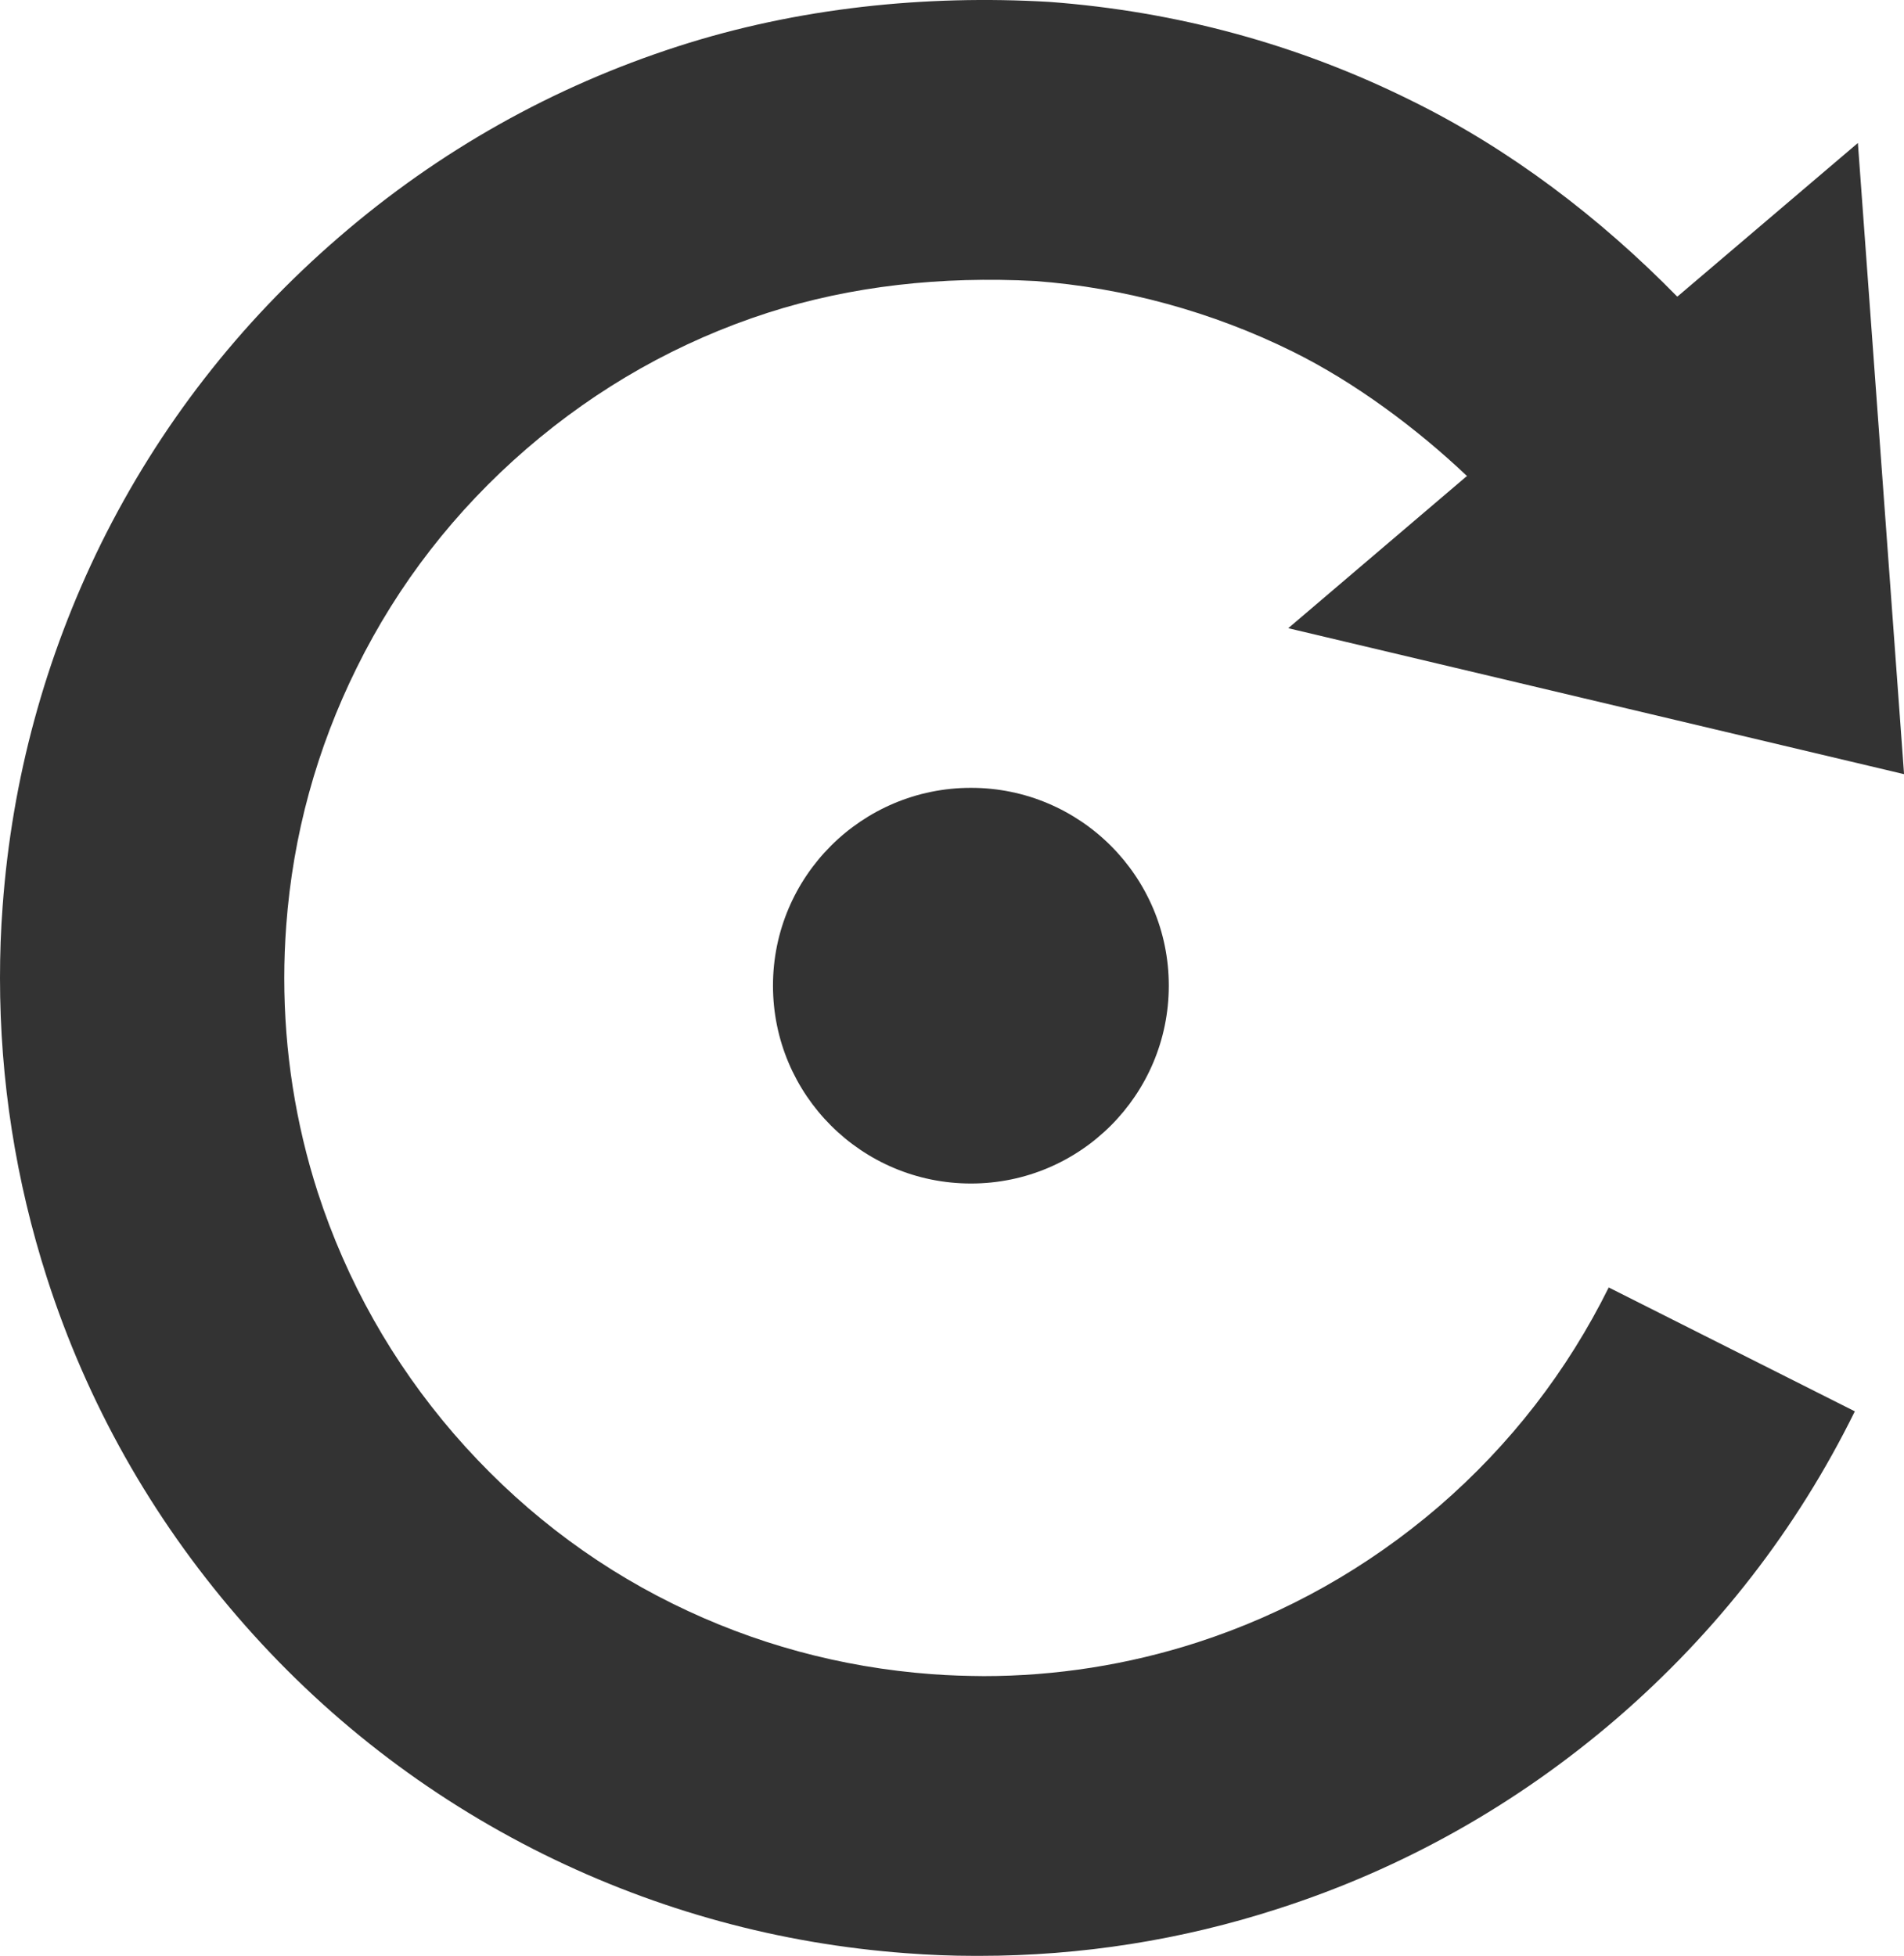 <?xml version="1.0" encoding="iso-8859-1"?>
<!-- Generator: Adobe Illustrator 17.0.0, SVG Export Plug-In . SVG Version: 6.00 Build 0)  -->
<!DOCTYPE svg PUBLIC "-//W3C//DTD SVG 1.1//EN" "http://www.w3.org/Graphics/SVG/1.1/DTD/svg11.dtd">
<svg version="1.1" xmlns="http://www.w3.org/2000/svg" xmlns:xlink="http://www.w3.org/1999/xlink" x="0px" y="0px"
	 width="63.664px" height="65.39px" viewBox="0 0 63.664 65.39" style="enable-background:new 0 0 63.664 65.39;"
	 xml:space="preserve">
<g id="_x38__images_rotate_right">
	<g>
		<path style="fill:#333333;" d="M25.846,32.953c0,3.654,2.963,6.616,6.621,6.616c3.652,0,6.614-2.962,6.614-6.616
			c0-3.65-2.962-6.613-6.614-6.613C28.809,26.34,25.846,29.303,25.846,32.953z"/>
		<path style="fill:#333333;" d="M48.113,50.365c-2.395,2.056-5.113,3.586-8.08,4.547c-2.316,0.748-4.727,1.126-7.143,1.126
			c-0.591-0.005-1.17-0.022-1.732-0.065c-3.052-0.226-5.964-1.023-8.658-2.353c-2.795-1.377-5.256-3.294-7.328-5.688
			c-2.059-2.39-3.586-5.106-4.549-8.074c-0.74-2.299-1.118-4.711-1.118-7.158c0-0.58,0.022-1.161,0.066-1.759
			c0.223-3.019,1.019-5.914,2.355-8.612c1.382-2.803,3.297-5.266,5.68-7.324c2.39-2.062,5.105-3.593,8.073-4.55
			c2.79-0.895,5.803-1.225,8.937-1.059c2.963,0.219,5.93,1.035,8.598,2.354c2.082,1.027,4.164,2.578,5.84,4.168l-0.038,0.025
			l-5.941,5.06l20.591,4.88L62.122,4.781l-6.003,5.108L56.08,9.915c-2.578-2.63-5.584-4.925-8.875-6.544
			c-3.787-1.883-7.856-2.992-12.127-3.308c-4.137-0.241-8.413,0.196-12.41,1.487c-4.177,1.347-7.991,3.49-11.326,6.371
			c-3.347,2.884-6.025,6.336-7.968,10.263C1.51,21.978,0.4,26.047,0.089,30.286C0.027,31.094,0,31.893,0,32.7
			c0,3.411,0.528,6.785,1.57,10.025c1.342,4.174,3.484,7.979,6.363,11.318c2.879,3.34,6.336,6.017,10.267,7.963
			c3.798,1.873,7.867,2.984,12.095,3.296c0.762,0.058,1.53,0.089,2.293,0.089h0.156c3.407,0,6.771-0.531,9.988-1.574
			c4.171-1.34,7.979-3.481,11.331-6.365c3.341-2.885,6.02-6.334,7.957-10.266l-8.229-4.142
			C52.405,45.839,50.502,48.301,48.113,50.365z"/>
	</g>
</g>
<g id="&#x5716;&#x5C64;_1">
</g>
</svg>
